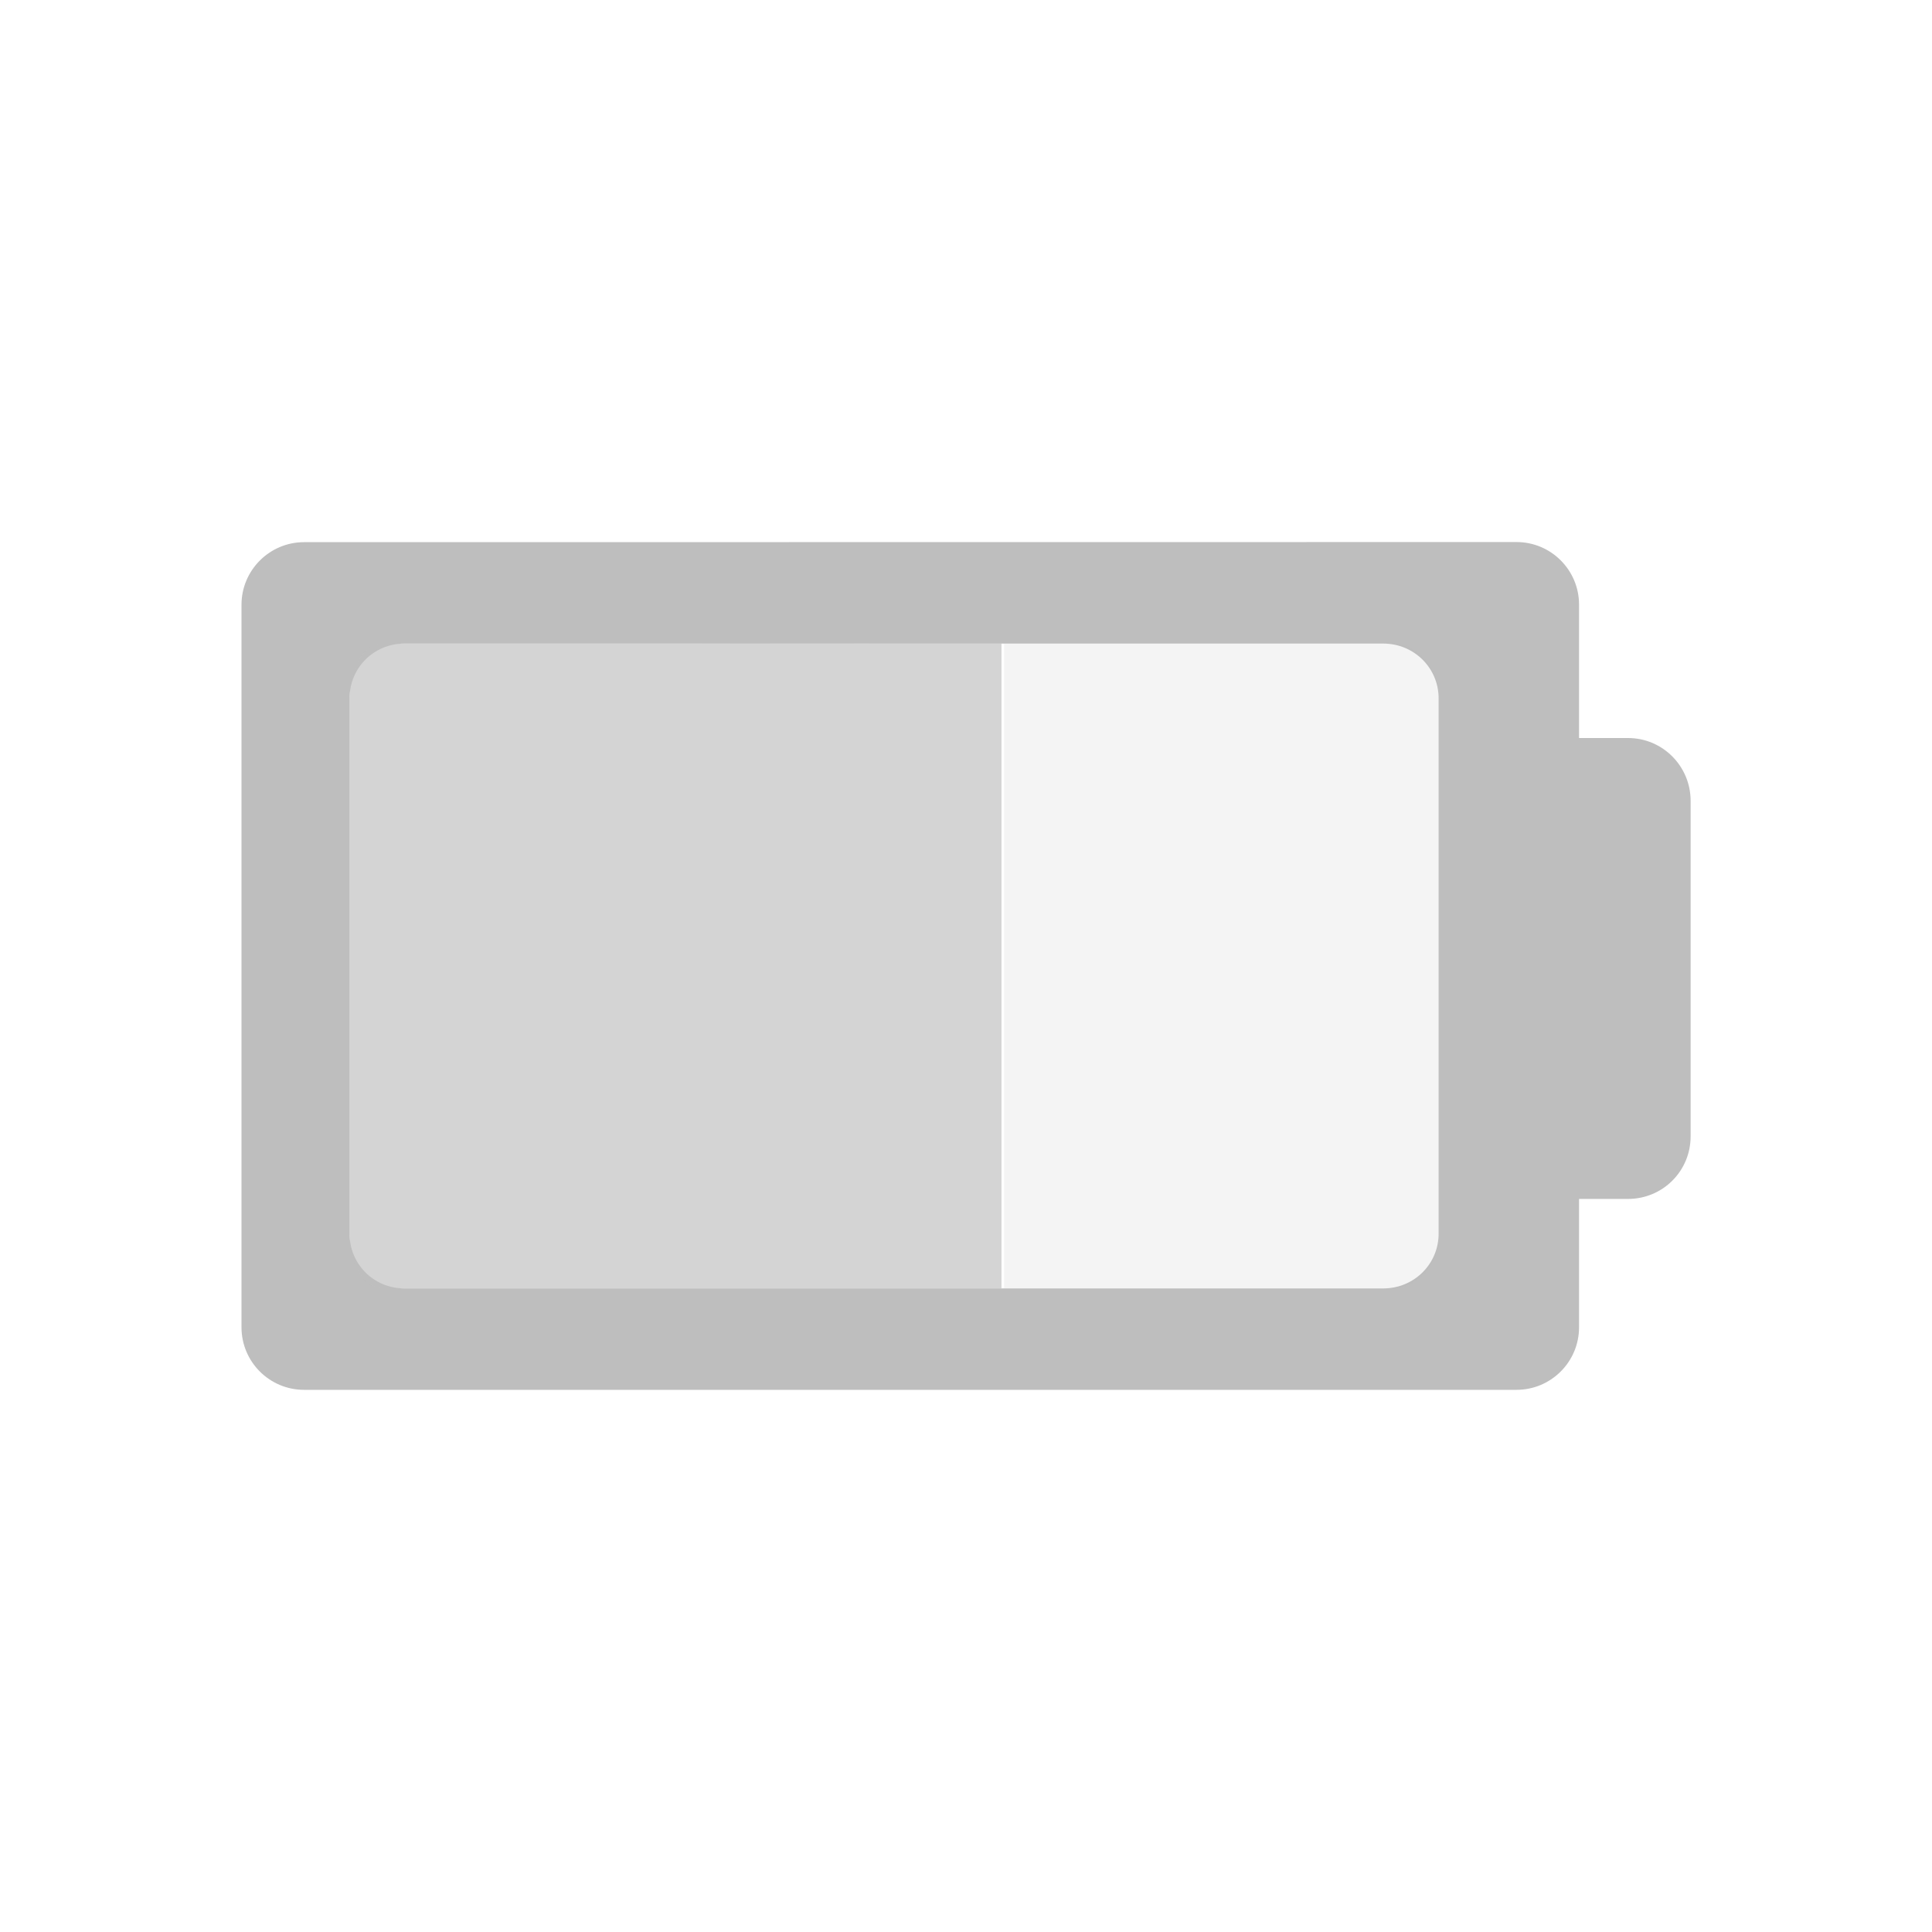<svg enable-background="new" height="16" width="16" xmlns="http://www.w3.org/2000/svg">
  <g enable-background="new" fill="#bebebe" transform="translate(-2.983 -10.238)">
    <path d="m5.501 14.728c-.286 0-.518.233-.518.518v5.984c0 .286.232.518.518.518h10.041c.286 0 .518-.232.518-.518v-1.063h.406c.286 0 .518-.23.518-.518v-2.779c0-.286-.231-.52-.518-.52h-.406v-1.105c0-.285-.231-.518-.518-.518zm.83.84h8.109c.252 0 .457.201.457.453v4.434c0 .252-.205.453-.457.453h-8.109c-.252 0-.453-.201-.453-.453v-4.434c0-.252.201-.453.453-.453z" stroke-width=".857" />
    <path d="m11.277 15.566-5.125.002c-.153 0-.275.201-.275.453v4.434c0.0.252.122.453.275.453h5.125z" fill-opacity=".667" stroke-width=".667" />
    <path d="m11.298 15.568v5.34h3.219c.213 0.0.383-.201.383-.453v-4.434c0-.252-.17-.453-.383-.453z" fill-opacity=".157" stroke-width=".788" />
    <path d="m5.812 5.328v.002l1.594-.002z" fill-opacity=".667" stroke-width=".709" transform="translate(2.983 10.238)" />
  </g>
</svg>
